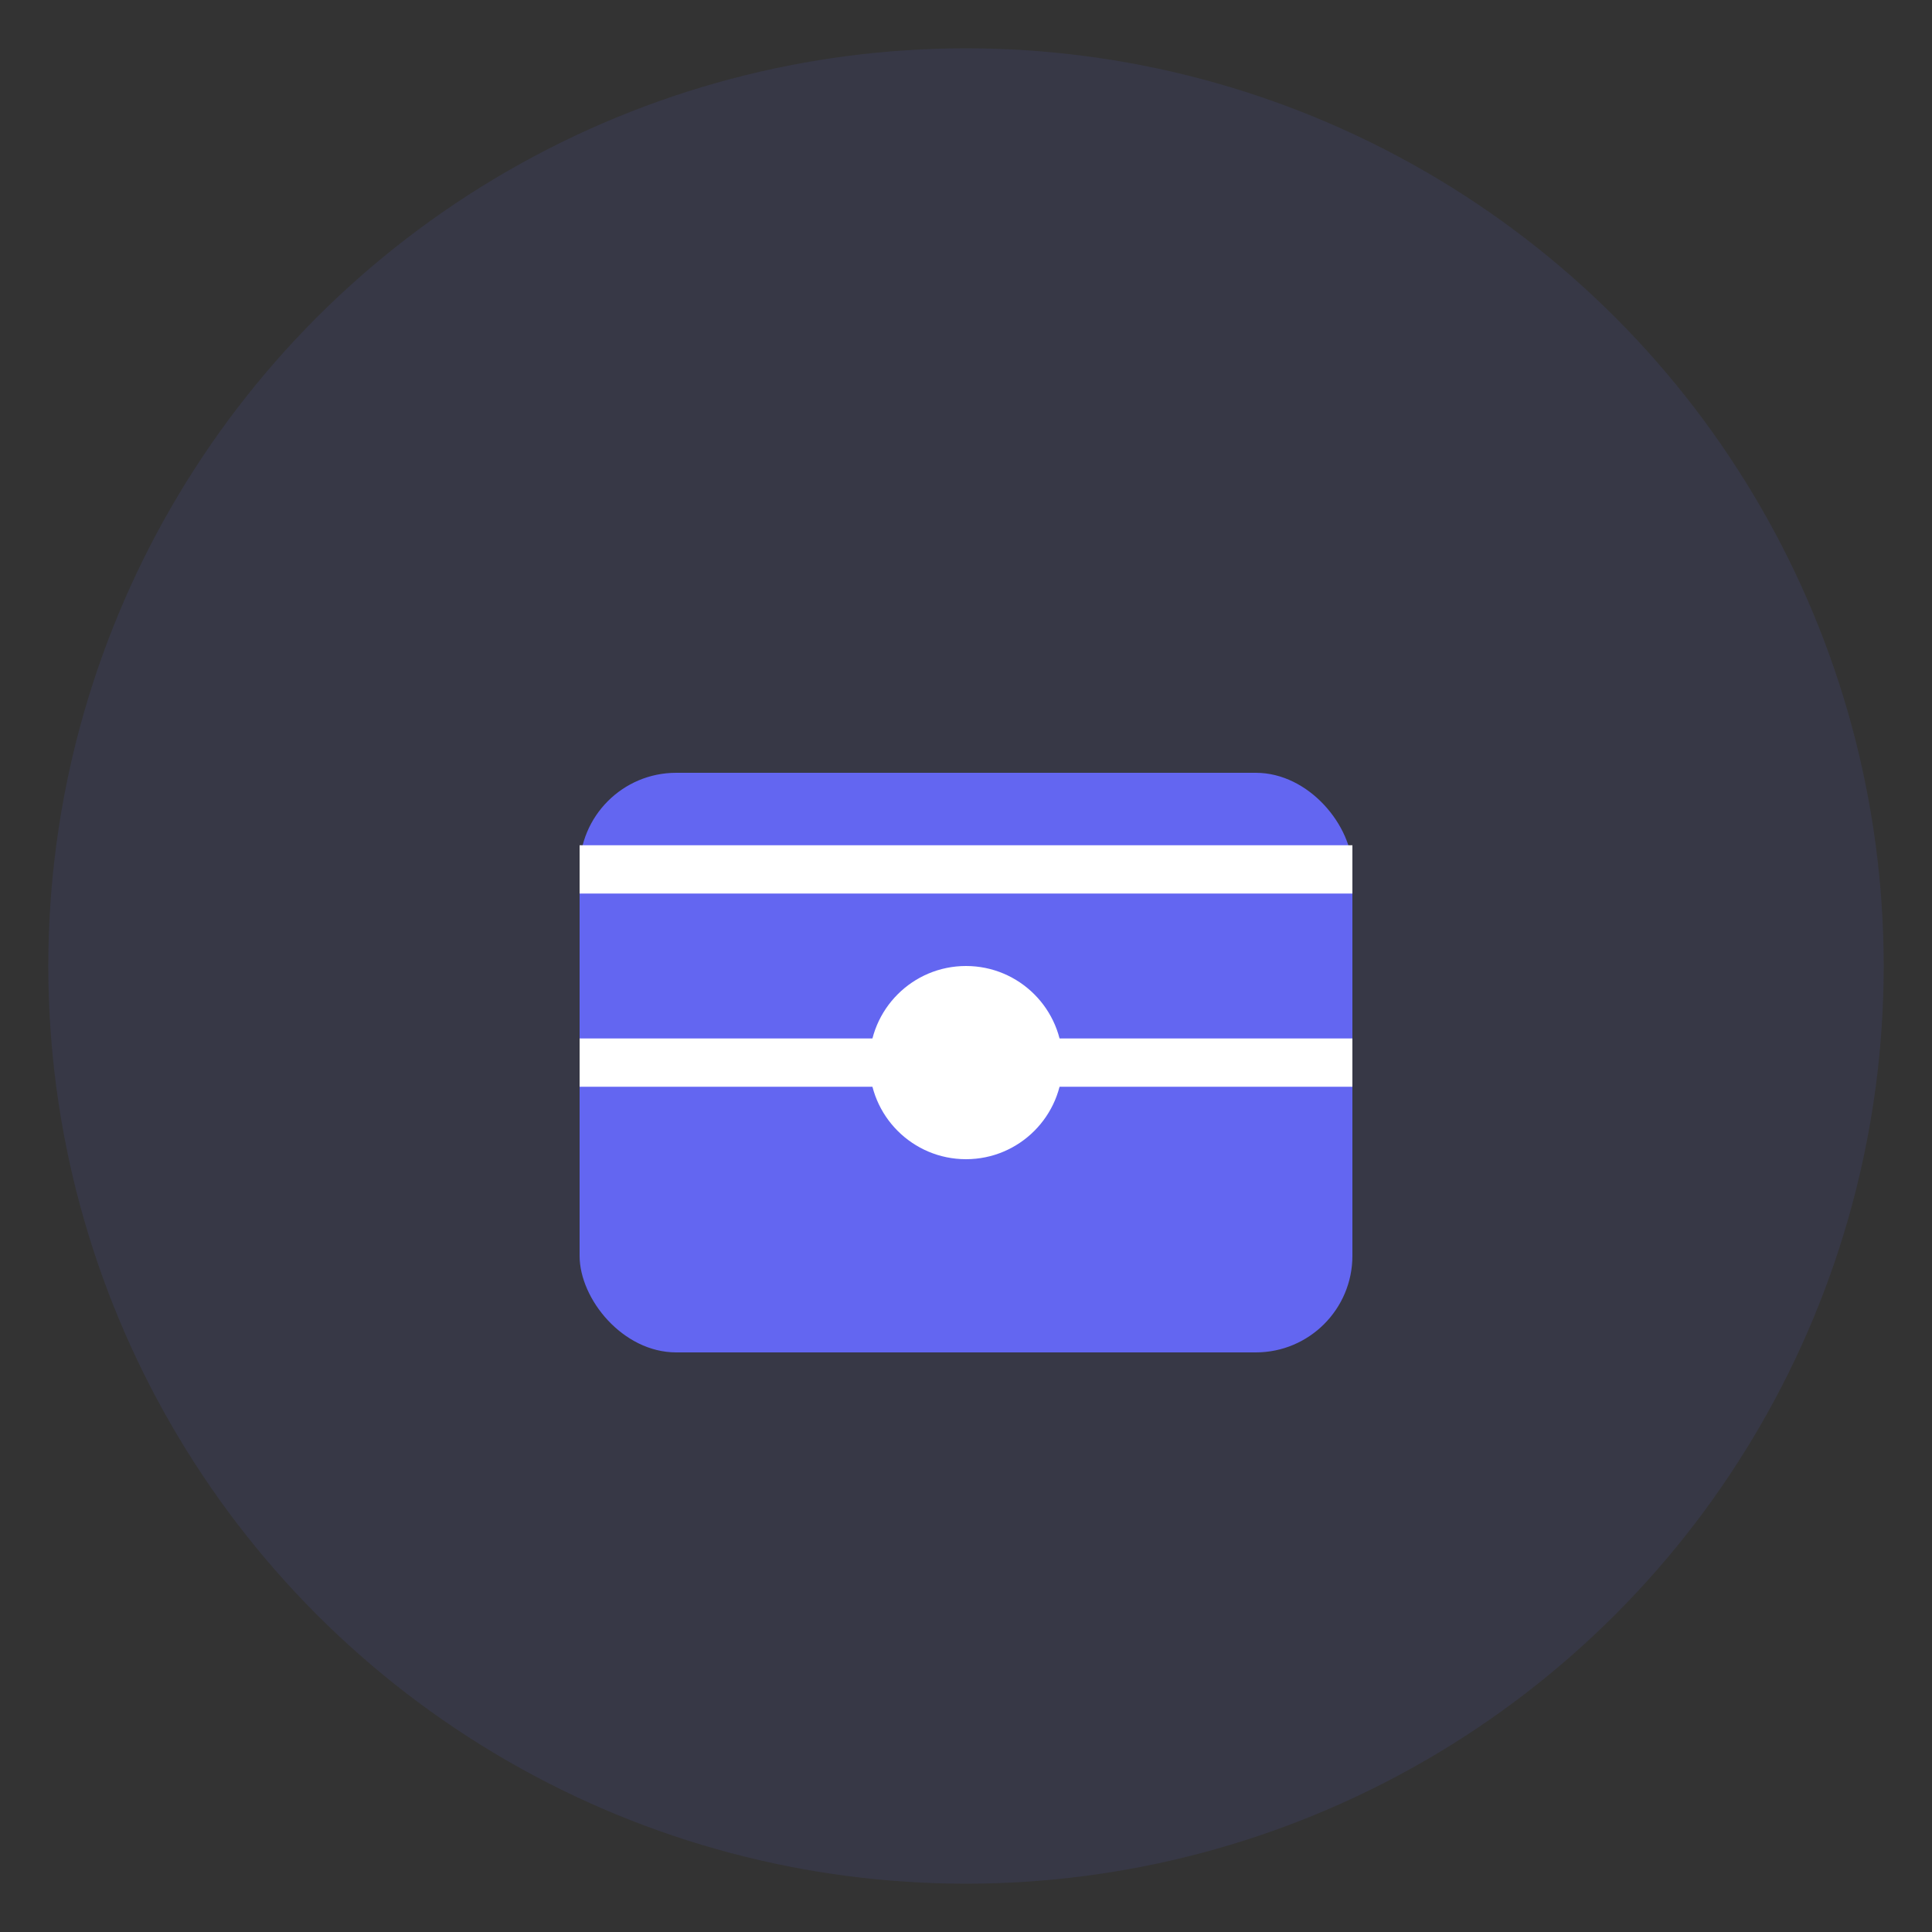 <?xml version="1.0" encoding="UTF-8"?>
<svg width="80" height="80" viewBox="0 0 80 80" fill="none" xmlns="http://www.w3.org/2000/svg">
  <rect x="0" y="0" width="80" height="80" fill="#333333" stroke="none"/>
  <circle cx="40" cy="40" r="38" fill="#6366F1" fill-opacity="0.1"/>
  <rect x="24" y="32" width="32" height="24" rx="4" fill="#6366F1"/>
  <path d="M24 36H56M24 44H56" stroke="white" stroke-width="2"/>
  <circle cx="40" cy="44" r="4" fill="white"/>
</svg> 